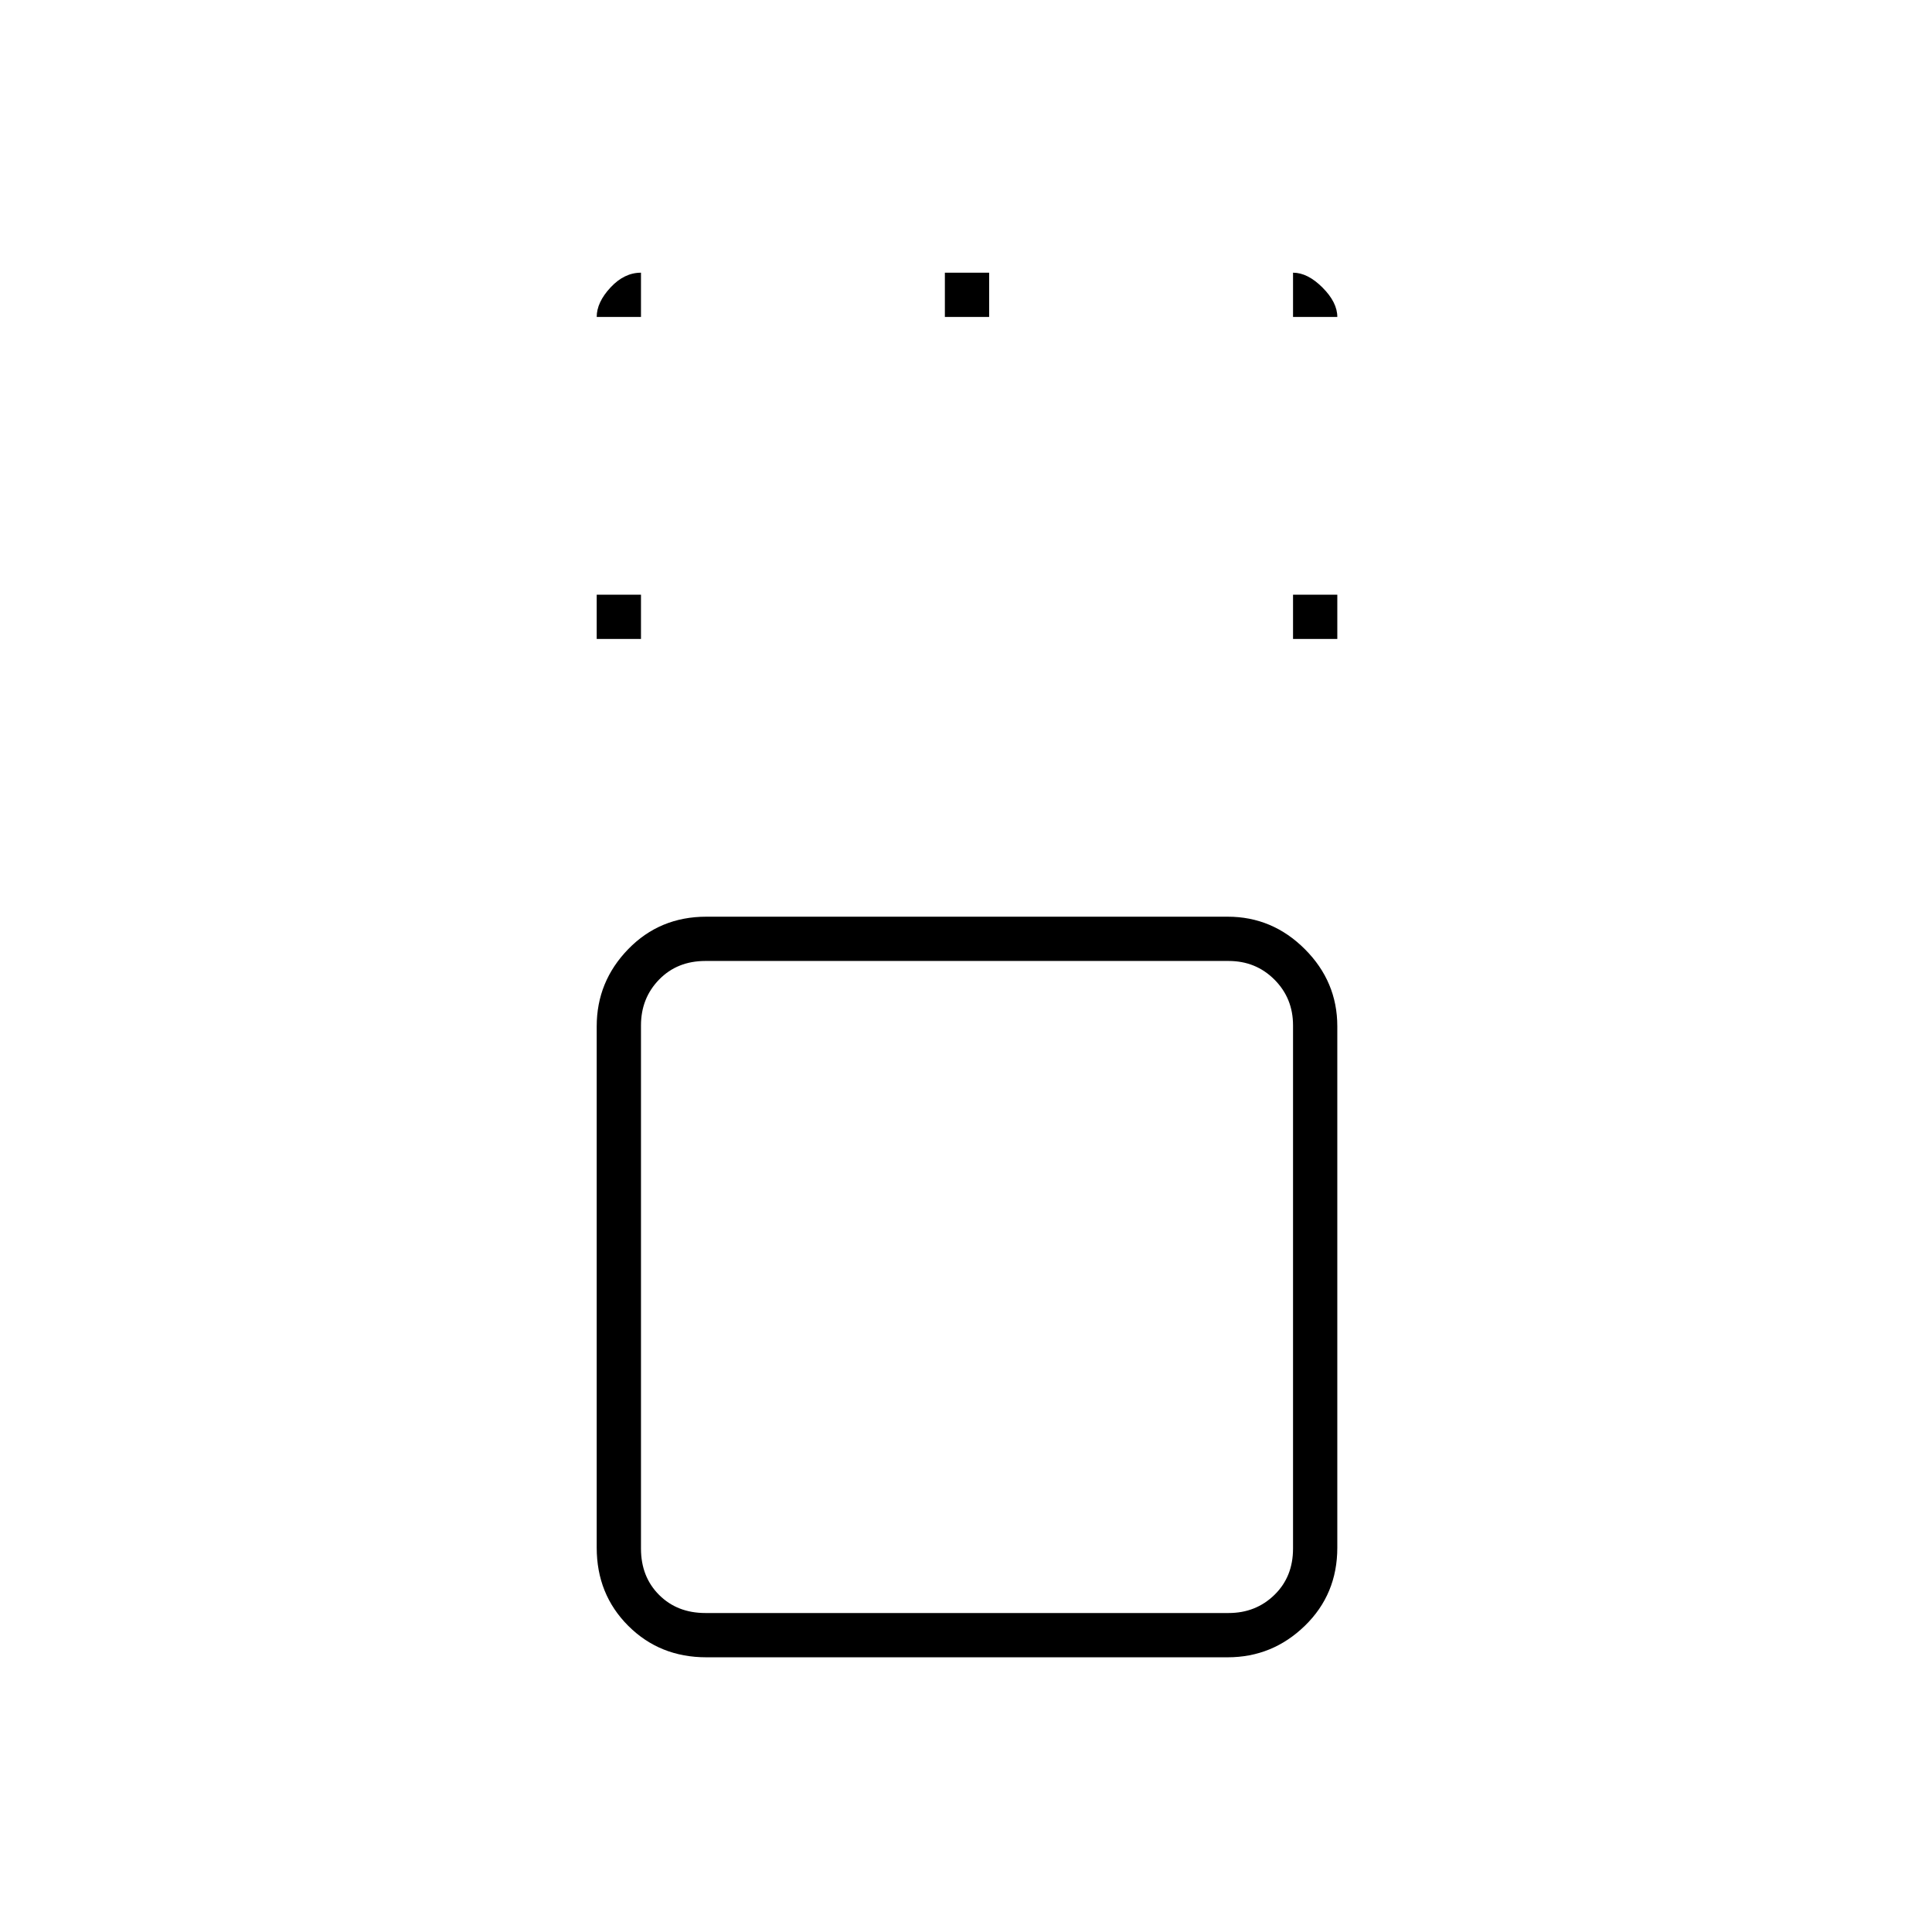 <svg xmlns="http://www.w3.org/2000/svg" height="48" viewBox="0 96 960 960" width="48"><path d="M350.977 919.5q-23.165 0-38.821-15.656-15.656-15.656-15.656-38.821V605.977q0-22.227 15.656-38.352 15.656-16.125 38.821-16.125h259.046q22.227 0 38.352 16.125Q664.5 583.75 664.5 605.977v259.046q0 23.165-16.125 38.821Q632.25 919.5 610.023 919.5H350.977Zm259.523-346h-260q-14 0-23 9.25t-9 22.75v260q0 14 9 23t23 9h260q13.5 0 22.75-9t9.25-23v-260q0-13.5-9.25-22.75t-22.75-9.25Zm-314-160v-22h22v22h-22Zm346 0v-22h22v22h-22Zm-173-160v-22h22v22h-22ZM480 736ZM296.5 253.5q0-7.263 6.838-14.631 6.837-7.369 15.162-7.369v22h-22Zm346 0v-22q7.263 0 14.631 7.369 7.369 7.368 7.369 14.631h-22Z"/></svg>
